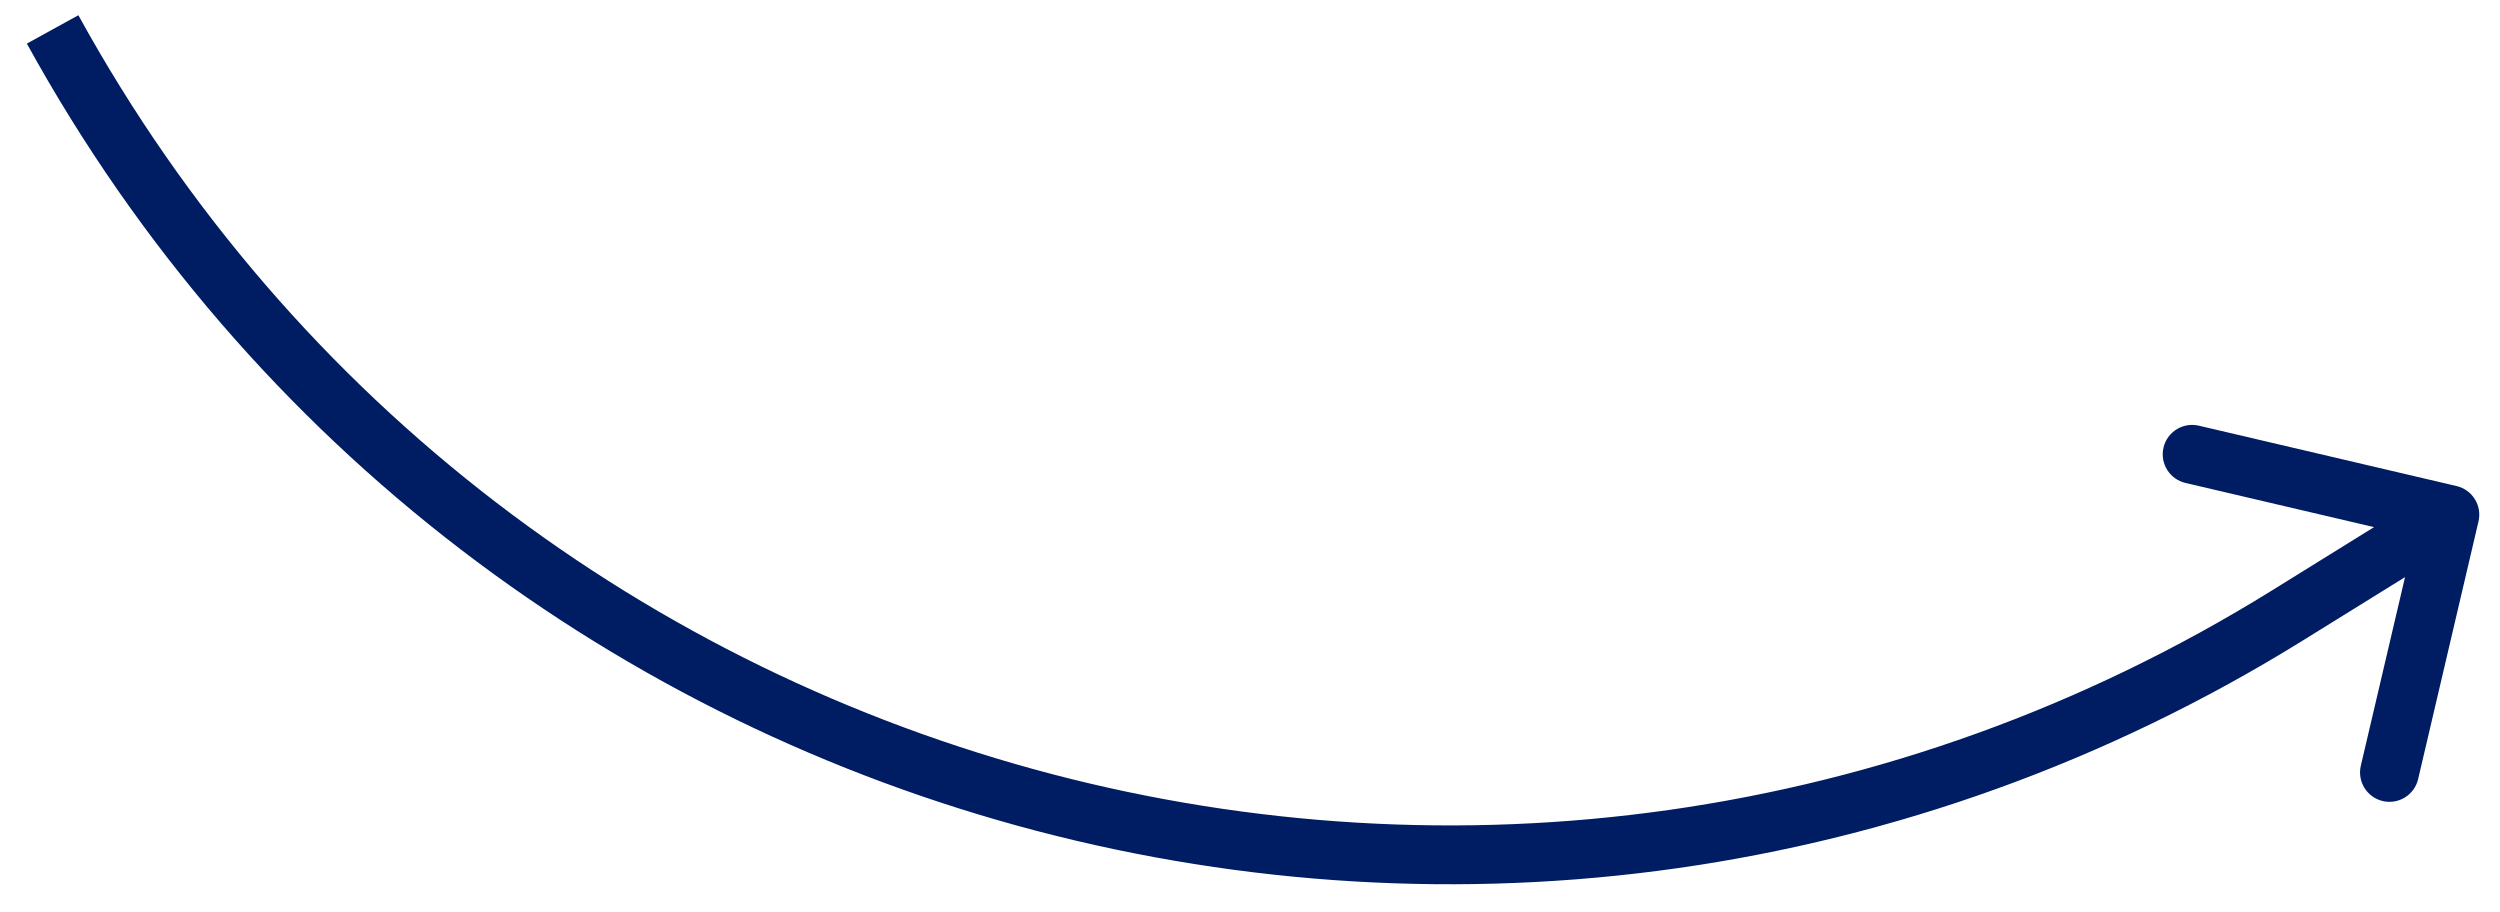 <?xml version="1.0" encoding="UTF-8" standalone="no"?><svg width='85' height='31' viewBox='0 0 85 31' fill='none' xmlns='http://www.w3.org/2000/svg'>
<path d='M77.781 20.92L78.308 21.77L78.308 21.77L77.781 20.92ZM84.269 17.728C84.395 17.19 84.061 16.652 83.524 16.526L74.761 14.473C74.223 14.347 73.685 14.681 73.559 15.218C73.433 15.756 73.767 16.294 74.305 16.42L82.094 18.245L80.268 26.034C80.142 26.572 80.476 27.11 81.014 27.236C81.552 27.362 82.09 27.028 82.216 26.491L84.269 17.728ZM77.781 20.92L78.308 21.77L83.823 18.35L83.296 17.5L82.768 16.65L77.254 20.071L77.781 20.92ZM1.789 1L0.913 1.482C16.138 29.164 51.461 38.424 78.308 21.77L77.781 20.92L77.254 20.071C51.38 36.12 17.338 27.197 2.665 0.518L1.789 1Z' fill='#001C63'/>
</svg>
